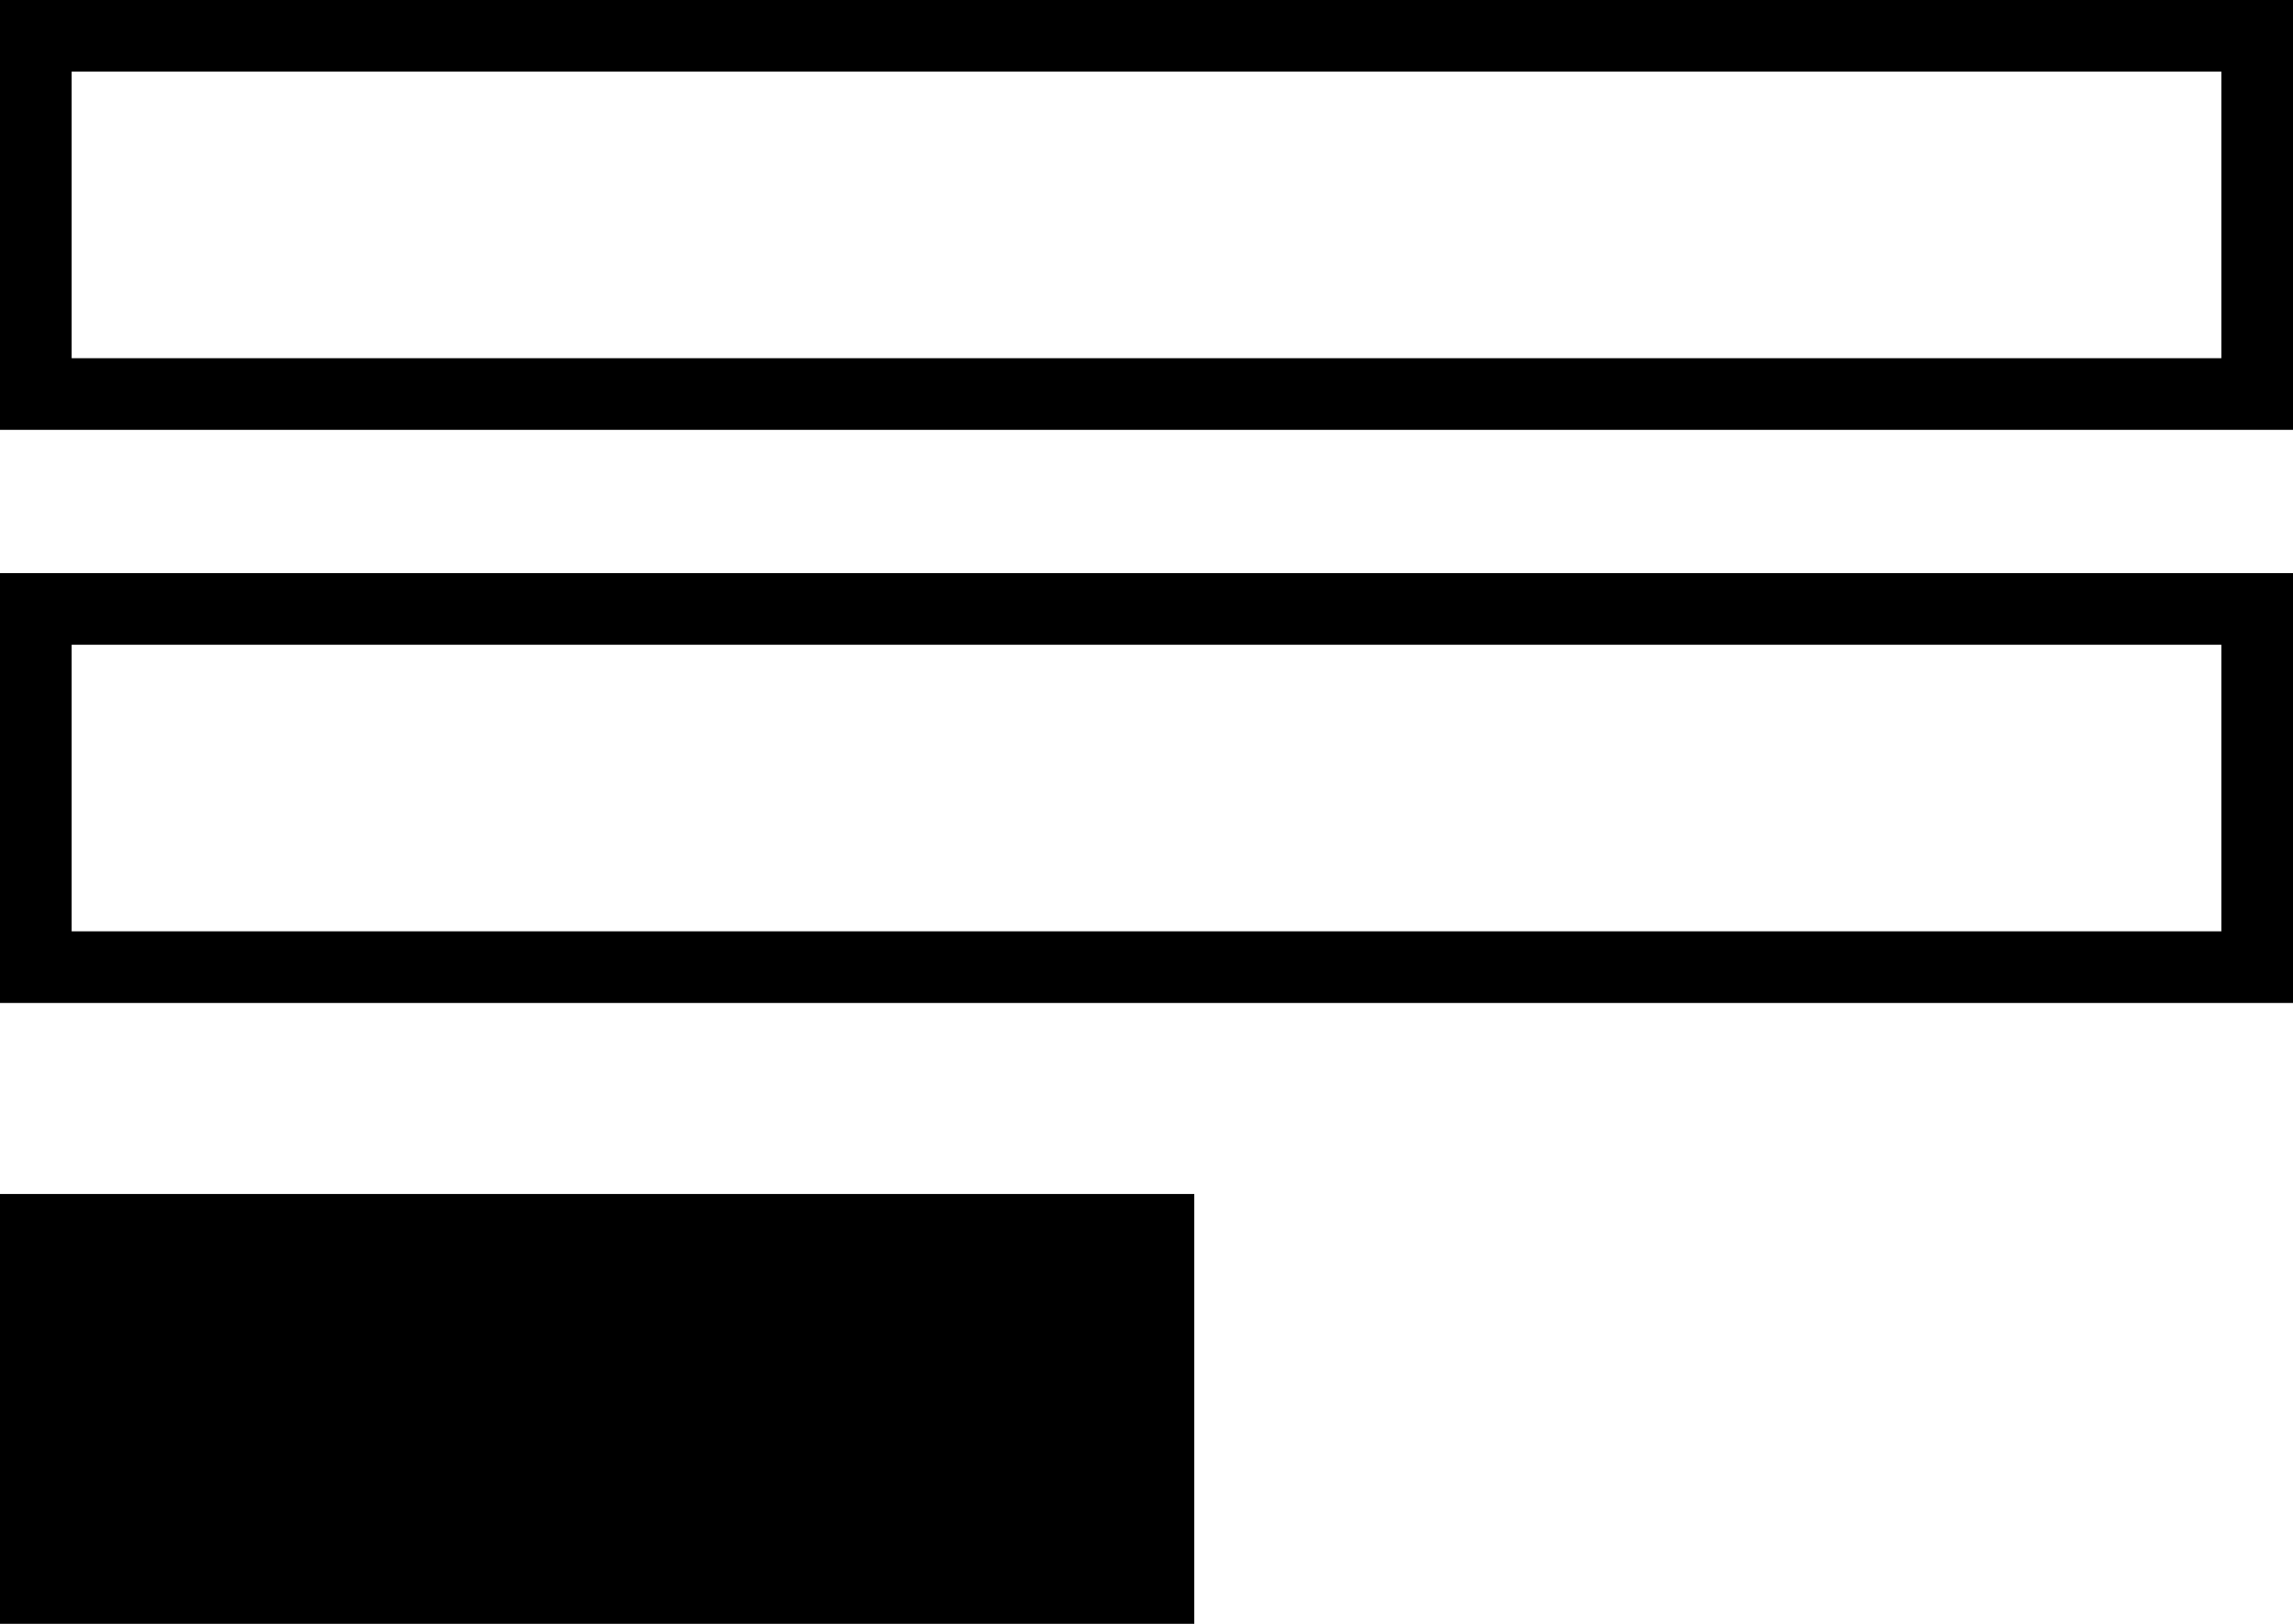 <svg width="48" height="34" xmlns="http://www.w3.org/2000/svg"><g fill="none" fill-rule="evenodd"><path stroke="#000" stroke-width="1.5" d="M.75.75h46.5v7.5H.75zM.75 12.75h46.5v7.5H.75z"/><path fill="#000" d="M0 25h25v9H0z"/></g></svg>
